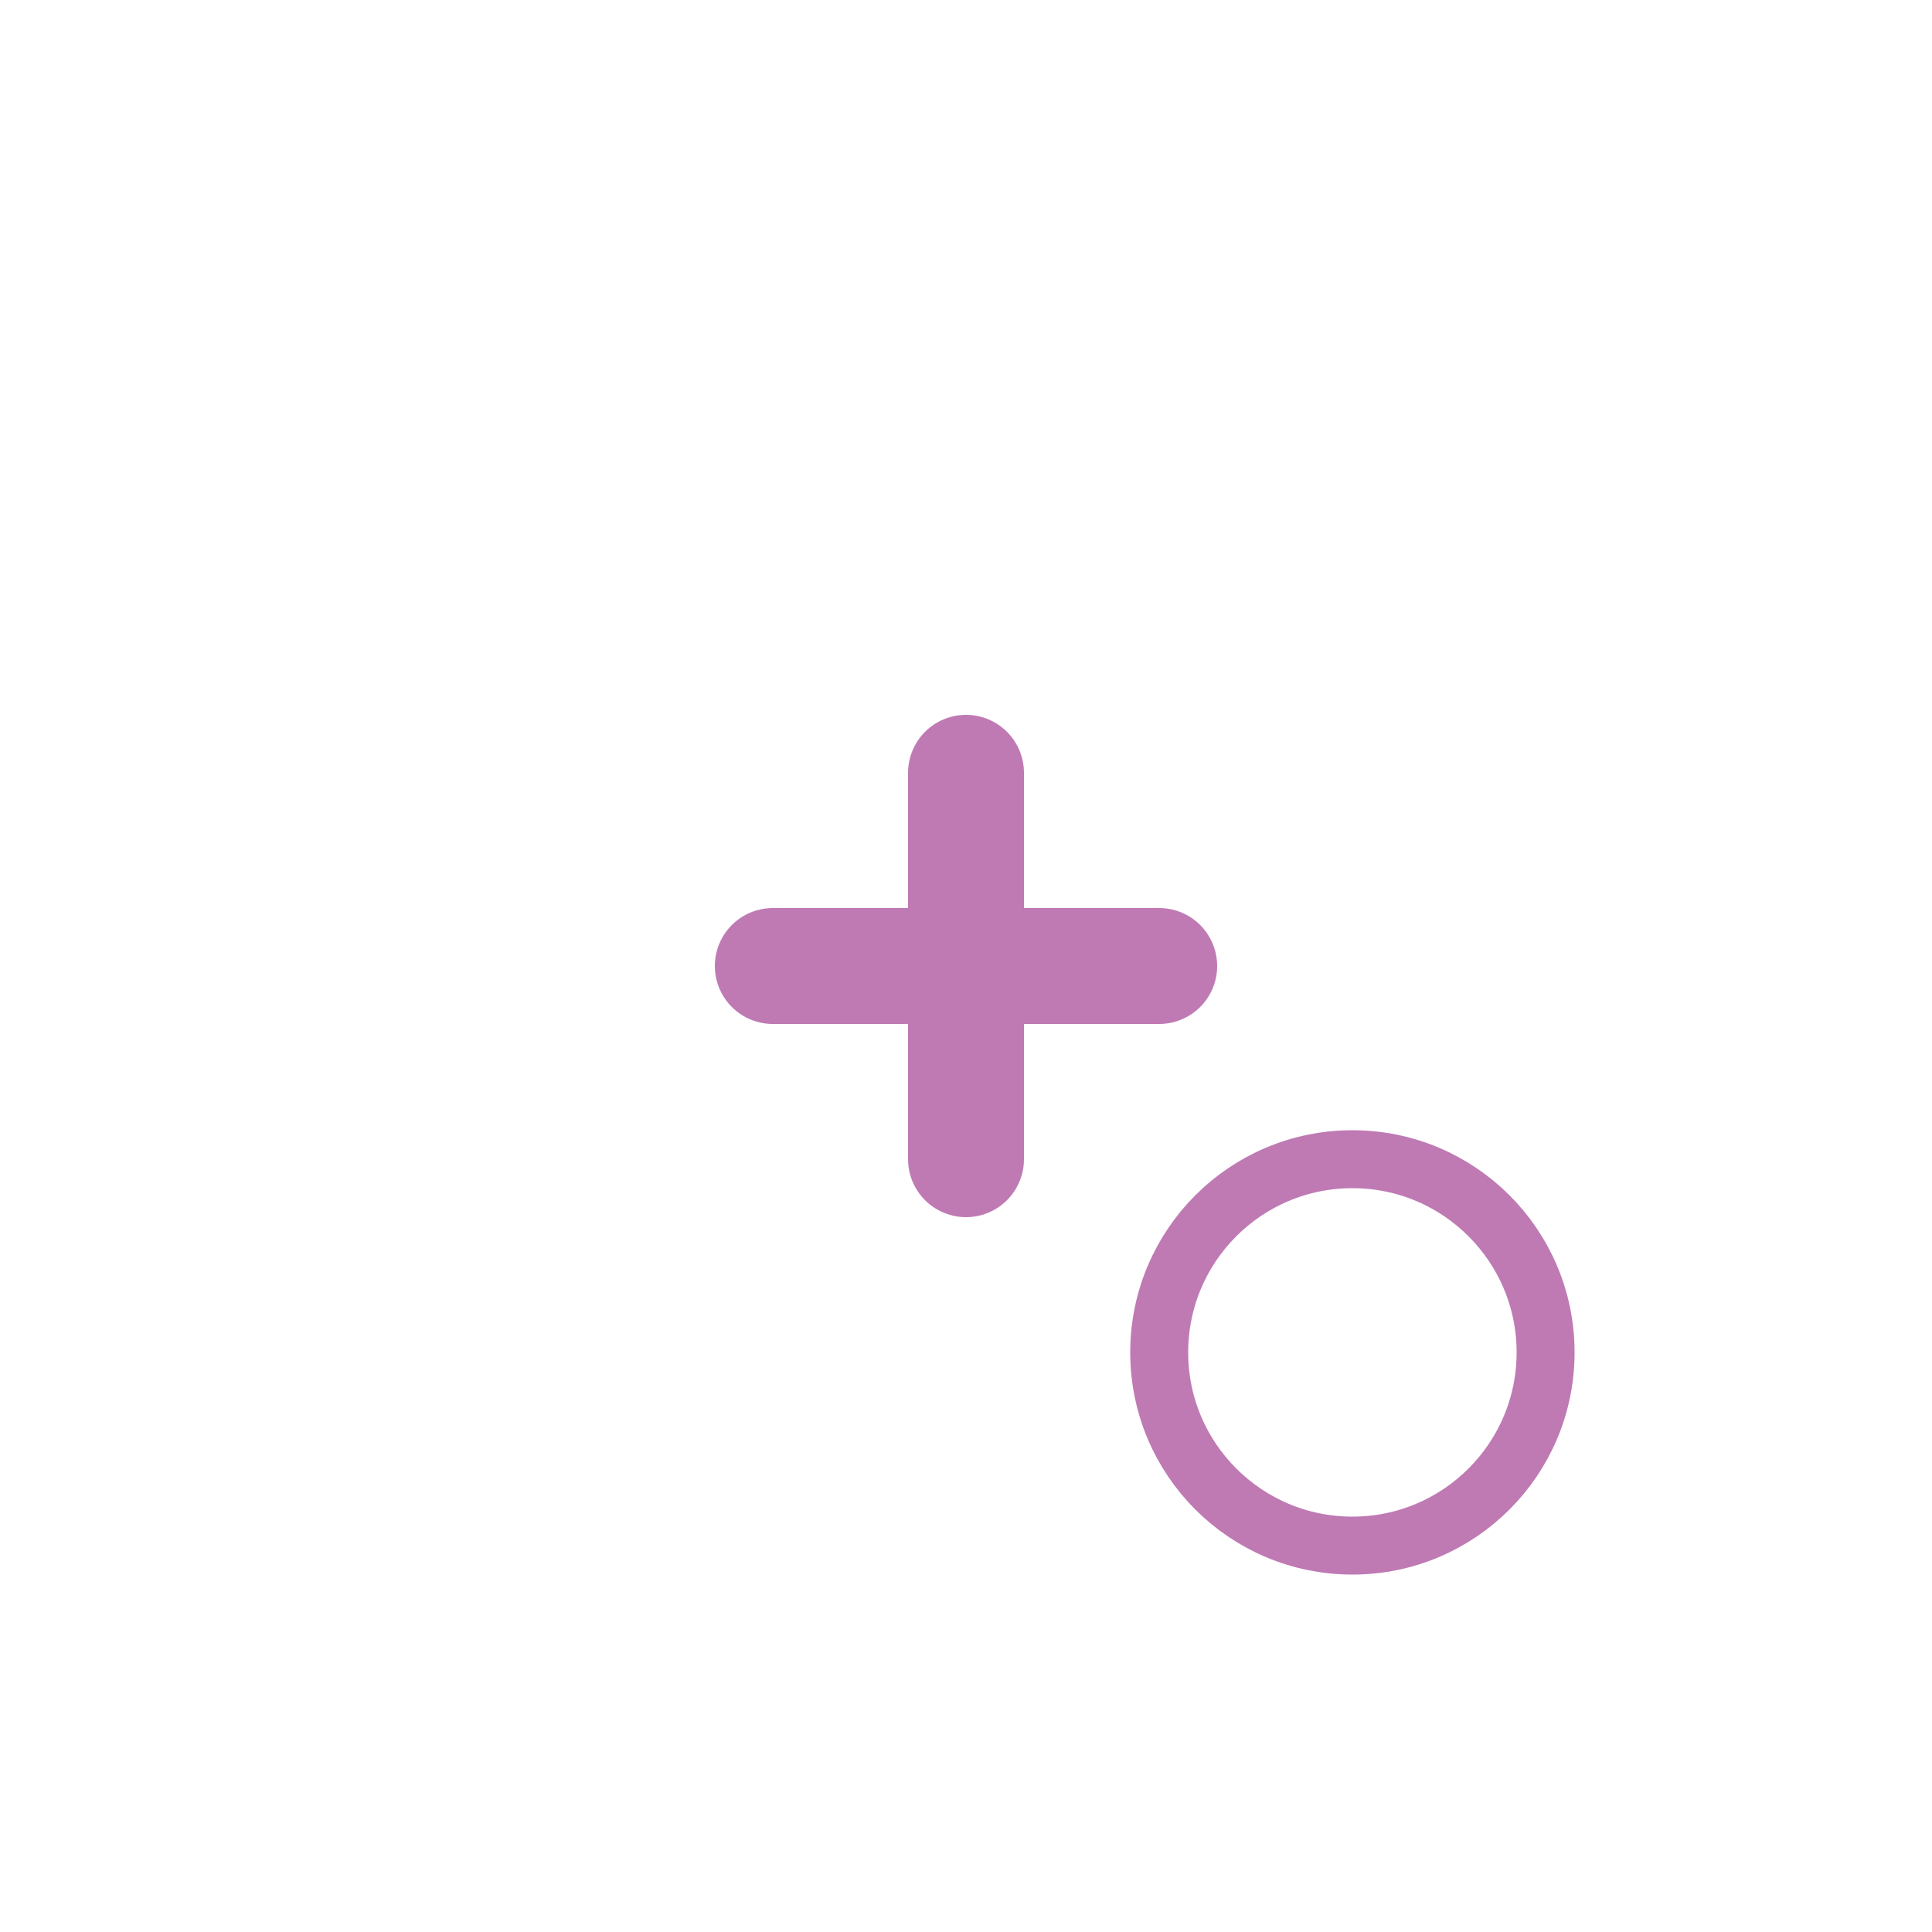 <svg xmlns="http://www.w3.org/2000/svg" viewBox="0 0 200 200">
  <!-- <defs>
    <linearGradient id="bg-gradient" x1="0%" y1="0%" x2="100%" y2="100%">
      <stop offset="0%" style="stop-color:#1a1a2e;stop-opacity:1" />
      <stop offset="100%" style="stop-color:#16213e;stop-opacity:1" />
    </linearGradient>
  </defs> -->
  <rect width="100%" height="100%" fill="url(#bg-gradient)"/>
  <g transform="translate(100,100)">
    <path d="M-60,-60 L60,-60 L60,-40 L-40,-40 L-40,40 L-60,40 Z" fill="#ffffff"/>
    <path d="M-20,0 L20,0 M0,-20 L0,20" stroke="#BF7AB4" stroke-width="12" stroke-linecap="round"/>
    <circle cx="40" cy="40" r="20" fill="none" stroke="#BF7AB4" stroke-width="6"/>
        <!-- <path d="M-20,0 L20,0 M0,-20 L0,20" stroke="#66b774" stroke-width="12" stroke-linecap="round"/>
    <circle cx="40" cy="40" r="20" fill="none" stroke="#66b774" stroke-width="6"/> -->
  </g>
</svg>

